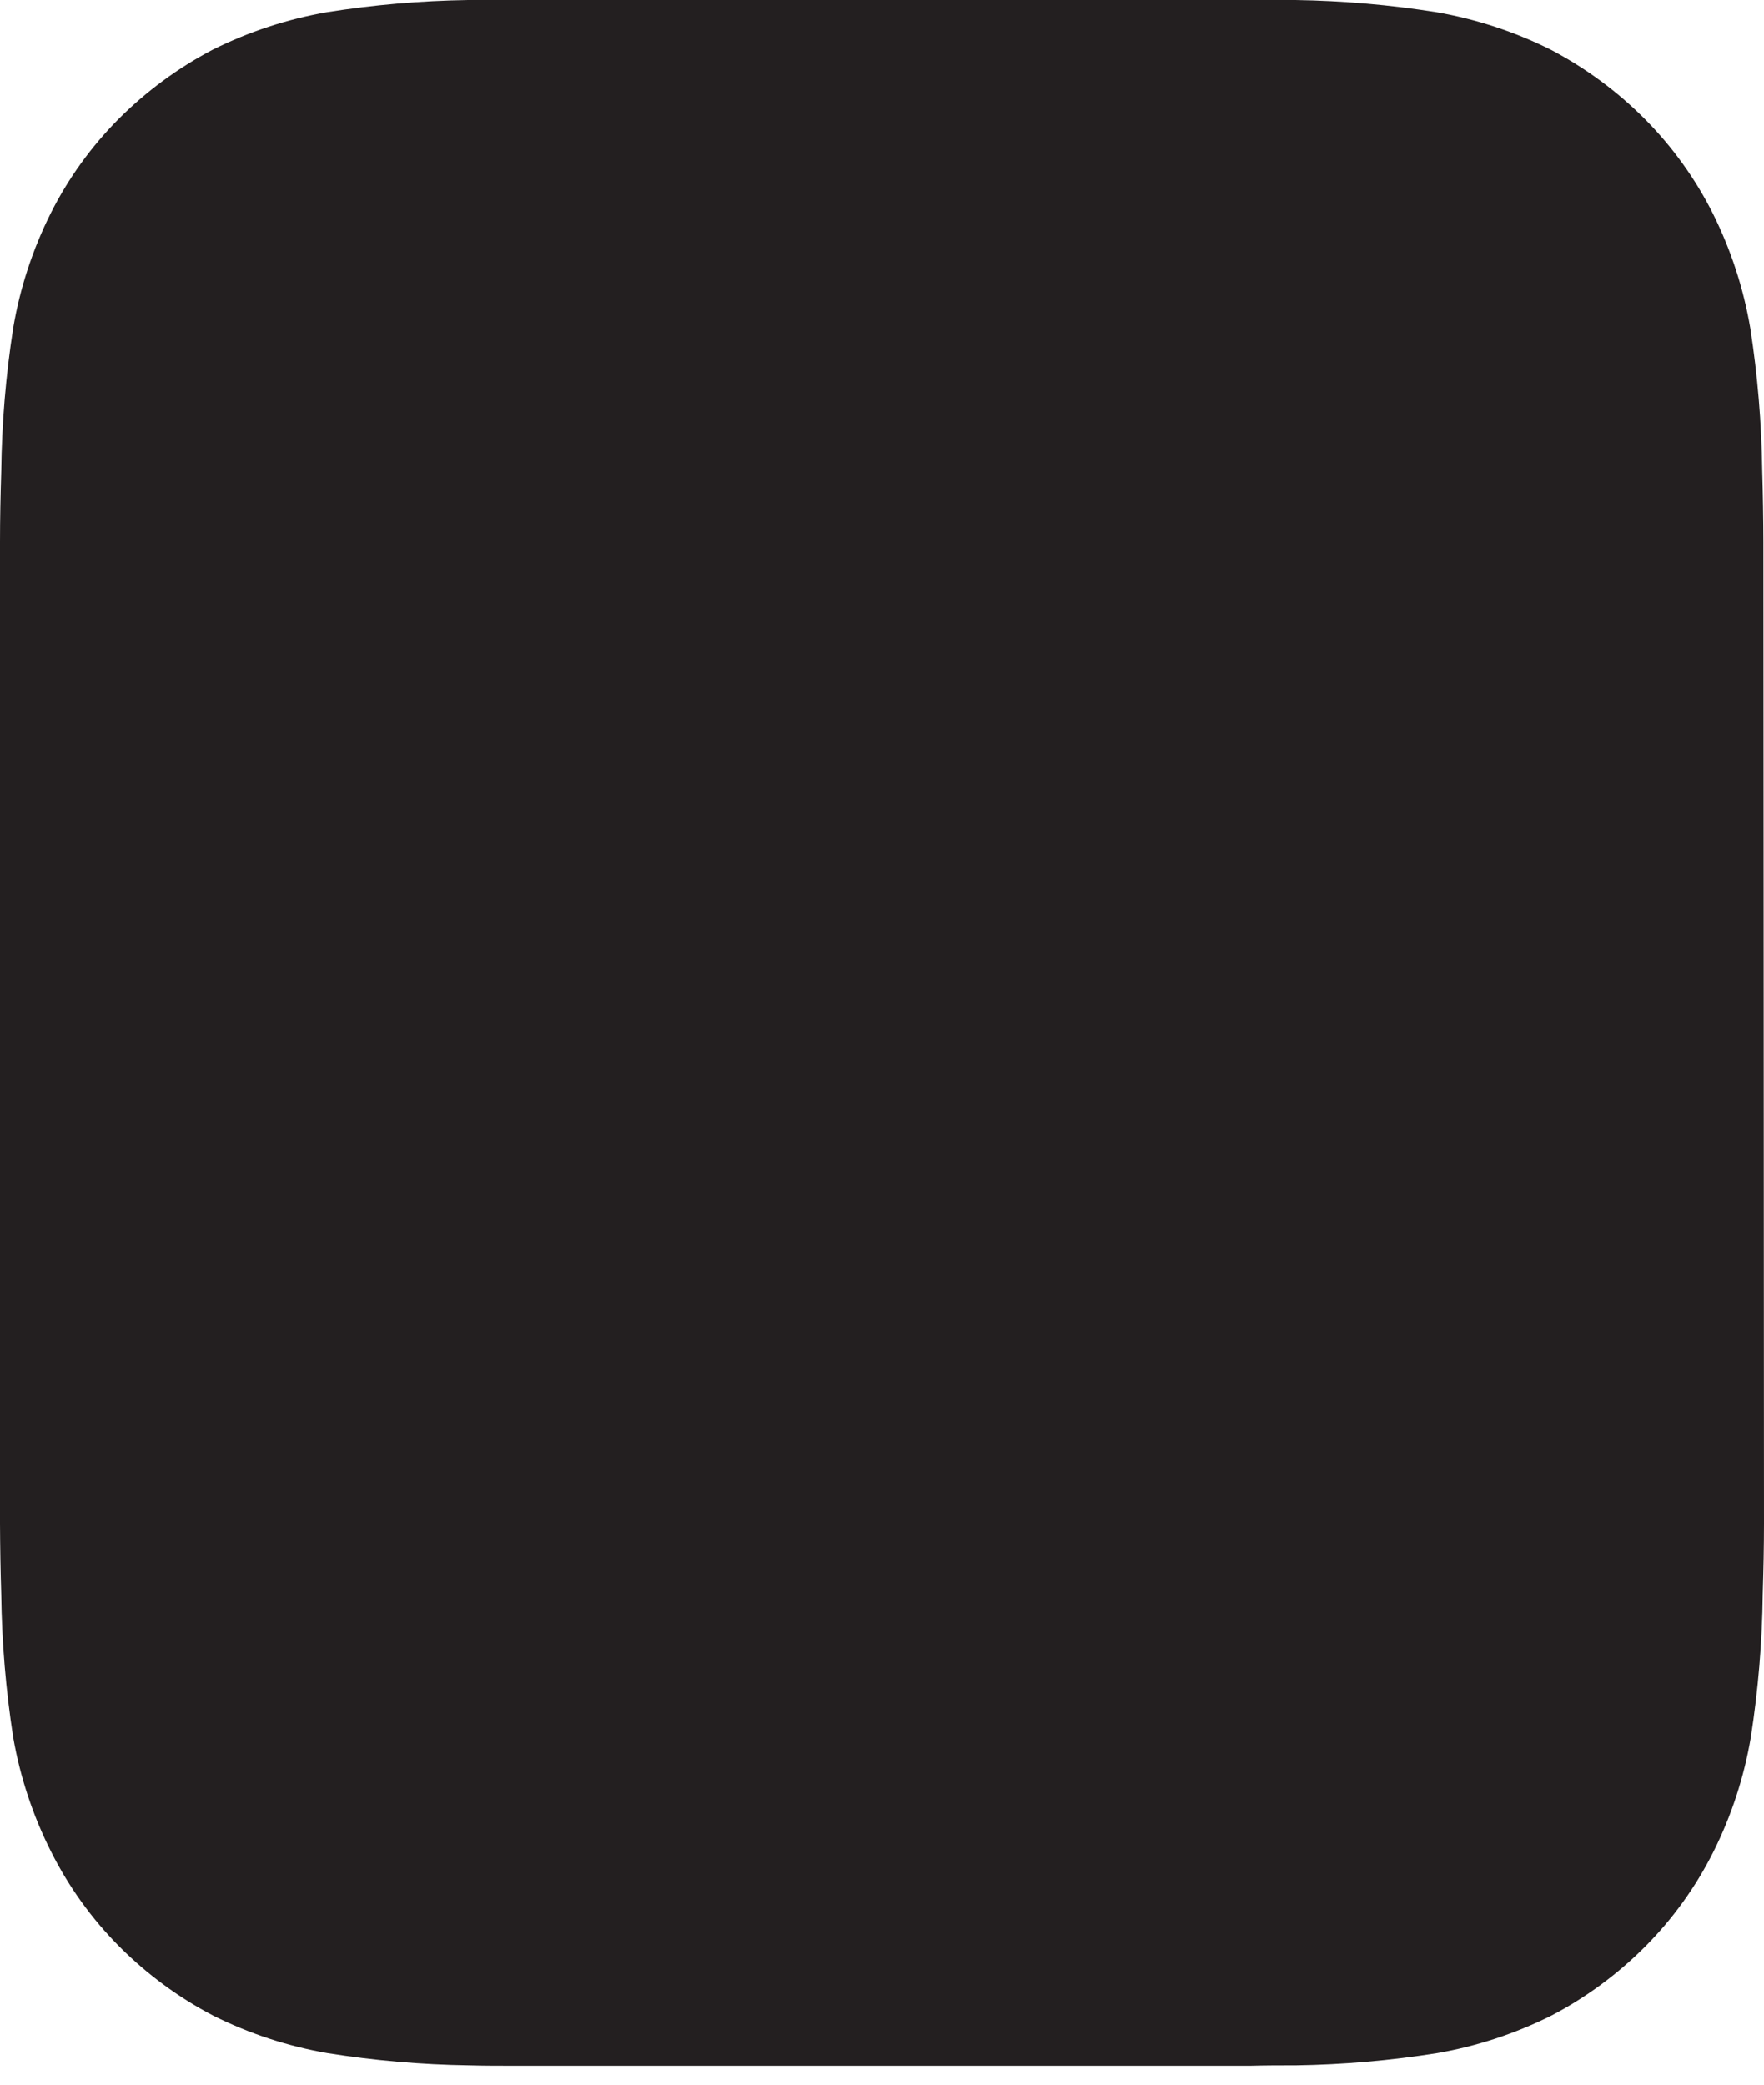 <svg width="33" height="39" viewBox="0 0 33 39" fill="none" xmlns="http://www.w3.org/2000/svg">
<path d="M33 28.492C33 28.924 32.991 29.371 32.977 29.822C32.966 30.719 32.892 31.613 32.754 32.499C32.628 33.245 32.391 33.969 32.052 34.646C31.724 35.299 31.295 35.896 30.779 36.414C30.263 36.932 29.672 37.368 29.024 37.707C28.35 38.044 27.63 38.281 26.888 38.41C26.013 38.549 25.13 38.626 24.244 38.639C23.96 38.639 23.676 38.639 23.391 38.647H22.877C22.337 38.647 10.674 38.647 10.133 38.647H9.619C9.335 38.647 9.05 38.647 8.766 38.639C7.881 38.626 6.997 38.549 6.123 38.41C5.38 38.281 4.66 38.044 3.986 37.707C3.339 37.368 2.747 36.932 2.231 36.414C1.716 35.896 1.286 35.299 0.958 34.646C0.616 33.97 0.376 33.246 0.246 32.499C0.109 31.615 0.034 30.723 0.023 29.829C0.009 29.383 0.002 28.931 0 28.499V10.146C0 9.714 0.009 9.268 0.023 8.816C0.034 7.92 0.108 7.026 0.246 6.14C0.372 5.393 0.609 4.67 0.948 3.992C1.276 3.339 1.705 2.743 2.22 2.225C2.737 1.707 3.329 1.271 3.976 0.931C4.65 0.594 5.37 0.358 6.112 0.228C6.987 0.089 7.87 0.013 8.756 0C9.04 0 9.324 0 9.609 0H10.123C10.664 0 22.326 0 22.867 0H23.381C23.665 0 23.95 0 24.234 0C25.119 0.013 26.003 0.089 26.878 0.228C27.62 0.358 28.34 0.594 29.014 0.931C29.661 1.271 30.253 1.707 30.769 2.225C31.284 2.743 31.714 3.339 32.042 3.992C32.38 4.67 32.617 5.393 32.744 6.14C32.881 7.023 32.955 7.915 32.967 8.809C32.981 9.255 32.988 9.707 32.989 10.139L33 28.492Z" fill="#231F20"/>
</svg>
